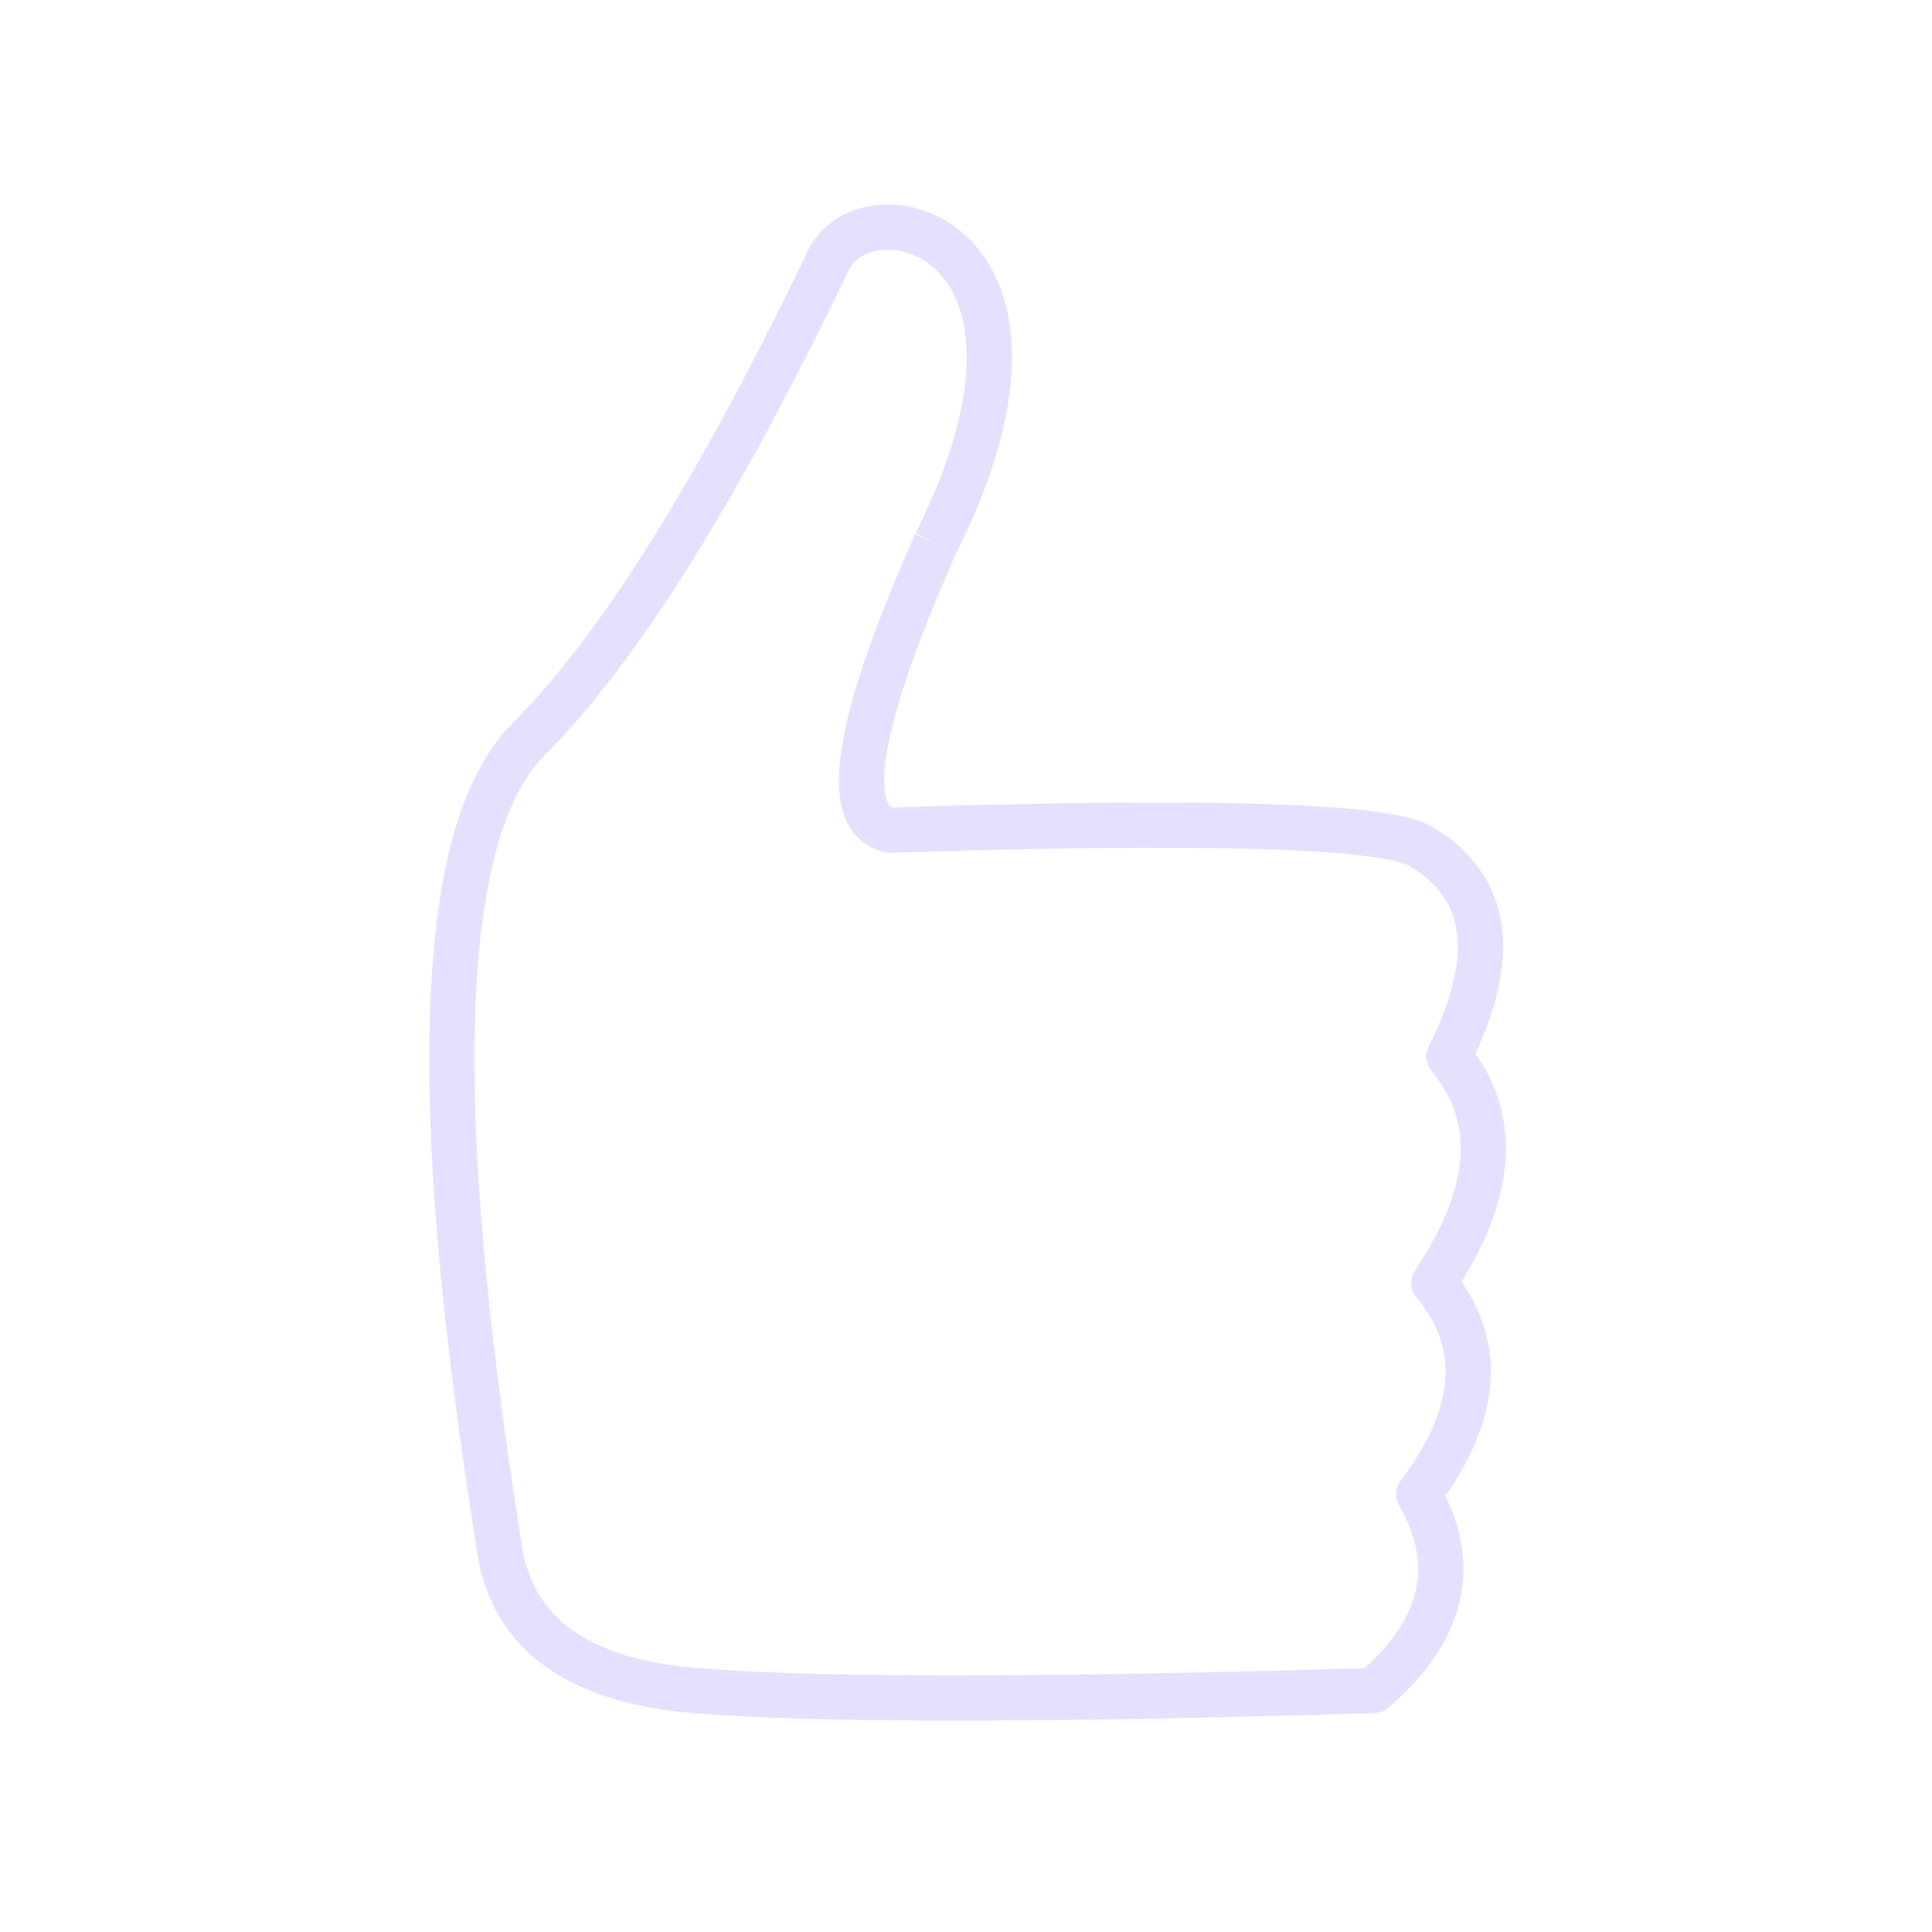 <svg xmlns="http://www.w3.org/2000/svg" viewBox="0 0 128 128" fill="none" stroke="#E6E0FF" stroke-width="3"  stroke-linejoin="round"><path d="M62 36c10-20-4-24-7-19Q44 40 35 49t-2 53q1 9 13 10t45 0q7-6 3-13 6-8 1-14 6-9 1-15 5-10-2-14-4-2-35-1-5-1 3-19"/></svg>